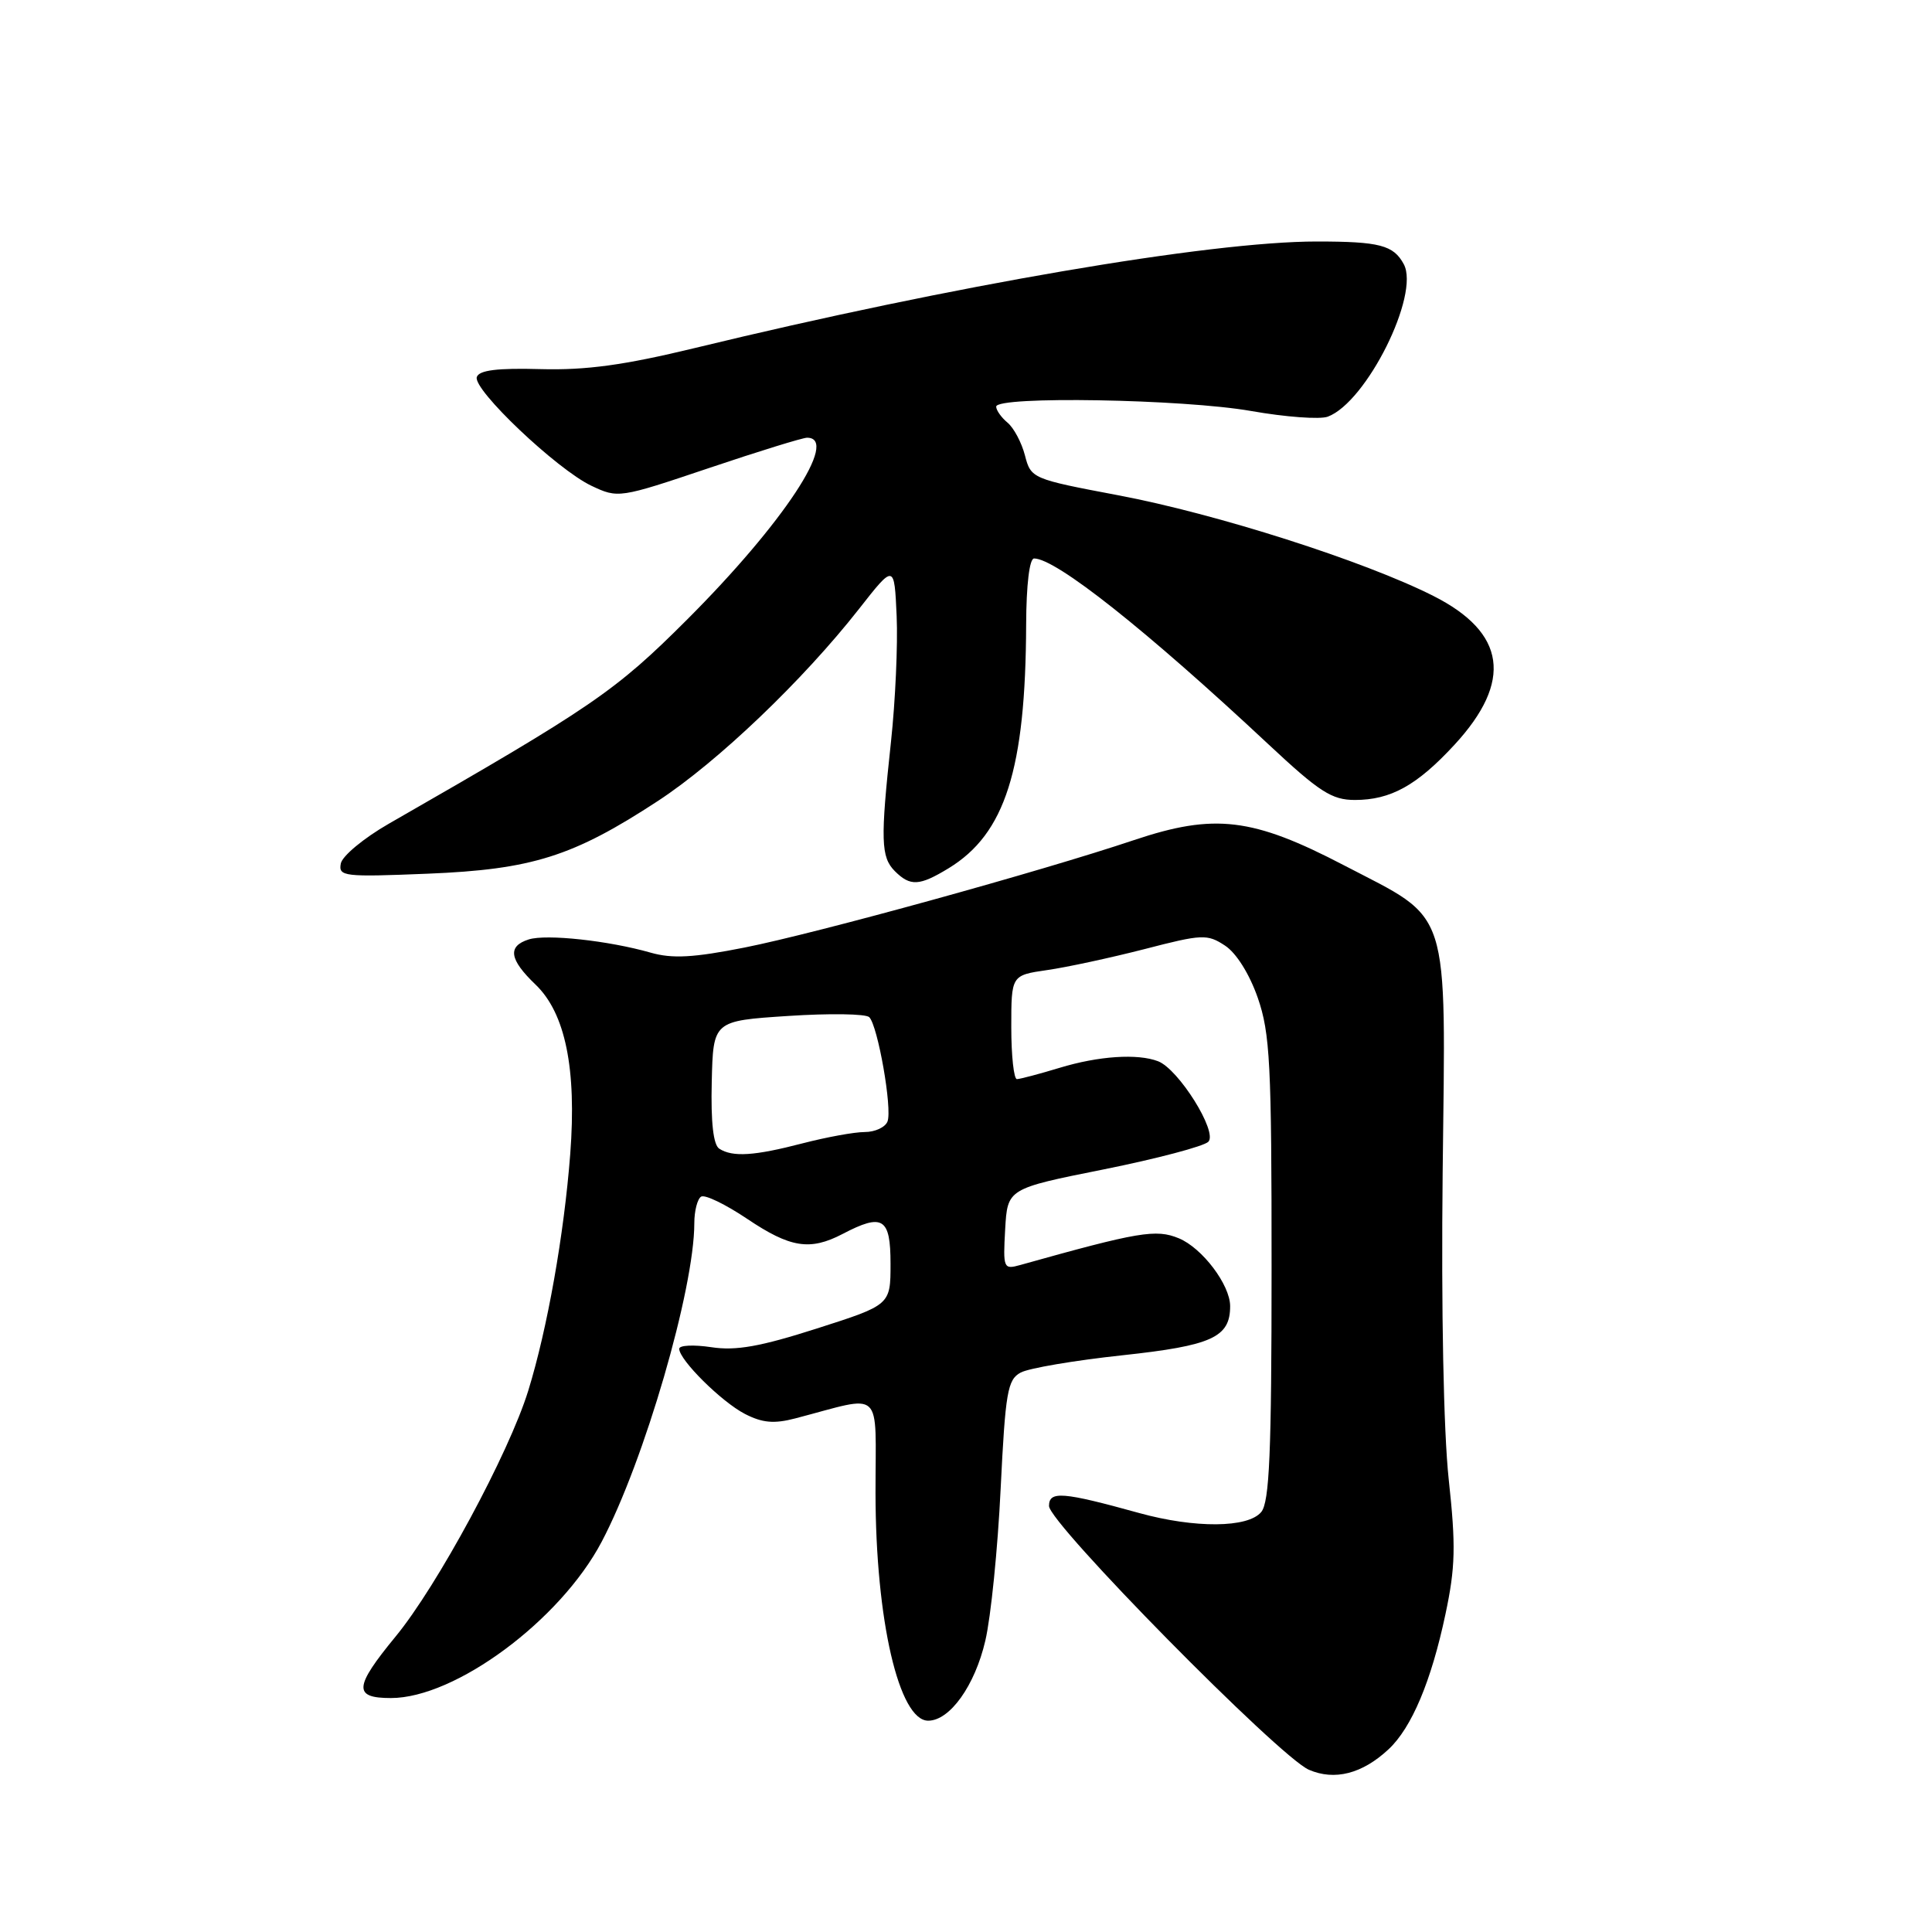<?xml version="1.0" encoding="UTF-8" standalone="no"?>
<!DOCTYPE svg PUBLIC "-//W3C//DTD SVG 1.1//EN" "http://www.w3.org/Graphics/SVG/1.1/DTD/svg11.dtd" >
<svg xmlns="http://www.w3.org/2000/svg" xmlns:xlink="http://www.w3.org/1999/xlink" version="1.1" viewBox="0 0 256 256">
 <g >
 <path fill="currentColor"
d=" M 183.99 231.79 C 187.05 228.94 189.65 222.77 191.53 213.89 C 192.85 207.67 192.92 204.84 191.96 196.00 C 191.28 189.67 190.96 173.52 191.16 155.32 C 191.56 119.58 192.37 122.10 178.11 114.67 C 165.97 108.34 160.93 107.74 150.25 111.32 C 137.93 115.46 108.25 123.65 98.68 125.55 C 91.87 126.90 89.09 127.05 86.21 126.23 C 80.65 124.64 72.39 123.74 70.06 124.48 C 67.22 125.38 67.48 127.13 70.96 130.46 C 74.91 134.24 76.42 141.61 75.56 152.91 C 74.74 163.60 72.53 176.06 70.00 184.26 C 67.45 192.53 57.95 210.14 52.41 216.86 C 46.90 223.56 46.80 225.00 51.80 225.00 C 60.34 225.00 74.25 214.69 79.72 204.30 C 85.37 193.60 92.00 170.79 92.00 162.08 C 92.00 160.45 92.41 158.87 92.90 158.56 C 93.40 158.25 96.14 159.58 99.00 161.50 C 104.71 165.34 107.32 165.76 111.64 163.51 C 116.97 160.72 118.00 161.36 118.00 167.45 C 118.00 172.91 118.00 172.91 108.25 176.03 C 100.75 178.43 97.52 179.01 94.25 178.51 C 91.91 178.16 90.00 178.25 90.00 178.72 C 90.00 180.19 95.59 185.74 98.70 187.35 C 101.01 188.54 102.56 188.68 105.36 187.95 C 117.25 184.85 116.00 183.68 116.01 197.84 C 116.03 214.67 119.12 228.00 122.99 228.00 C 125.86 228.00 129.18 223.35 130.56 217.40 C 131.30 214.25 132.21 205.20 132.59 197.29 C 133.22 184.45 133.50 182.80 135.25 181.87 C 136.32 181.29 142.40 180.26 148.74 179.58 C 160.60 178.30 163.01 177.20 163.00 173.06 C 162.99 170.24 159.30 165.36 156.20 164.08 C 153.18 162.83 150.89 163.22 135.19 167.62 C 132.97 168.24 132.90 168.08 133.19 162.88 C 133.50 157.50 133.50 157.50 146.25 154.95 C 153.27 153.54 159.51 151.89 160.11 151.29 C 161.39 150.01 156.18 141.67 153.45 140.62 C 150.74 139.58 145.57 139.92 140.41 141.49 C 137.71 142.31 135.16 142.98 134.75 142.99 C 134.34 143.00 134.00 139.90 134.00 136.11 C 134.00 129.23 134.00 129.23 138.75 128.54 C 141.36 128.17 147.17 126.91 151.66 125.76 C 159.29 123.78 159.97 123.75 162.31 125.29 C 163.81 126.26 165.56 129.06 166.66 132.21 C 168.29 136.91 168.50 140.94 168.49 168.10 C 168.49 192.50 168.21 199.04 167.12 200.35 C 165.37 202.47 158.33 202.52 150.97 200.49 C 140.78 197.67 139.00 197.53 139.00 199.55 C 139.00 201.84 169.49 232.78 173.43 234.50 C 176.84 235.98 180.51 235.04 183.99 231.79 Z  M 125.71 115.04 C 133.19 110.47 135.90 101.97 135.97 82.75 C 135.99 77.49 136.41 74.00 137.02 74.00 C 139.92 74.00 151.90 83.50 168.08 98.63 C 174.83 104.94 176.47 106.00 179.53 106.00 C 184.28 106.00 187.76 104.07 192.74 98.67 C 200.48 90.27 199.55 83.82 189.92 78.96 C 180.75 74.33 161.18 68.08 148.14 65.62 C 136.76 63.47 136.60 63.40 135.81 60.34 C 135.37 58.64 134.33 56.69 133.50 56.00 C 132.68 55.32 132.00 54.36 132.00 53.88 C 132.00 52.45 156.80 52.88 165.78 54.46 C 170.33 55.26 174.90 55.60 175.94 55.21 C 181.07 53.29 188.17 39.05 186.01 35.01 C 184.65 32.48 182.80 32.00 174.47 32.00 C 160.27 32.00 126.26 37.82 92.09 46.11 C 82.71 48.38 77.71 49.07 71.64 48.91 C 65.90 48.75 63.48 49.05 63.18 49.96 C 62.63 51.61 73.79 62.20 78.37 64.37 C 81.90 66.04 82.06 66.02 93.91 62.03 C 100.49 59.81 106.36 58.00 106.94 58.00 C 111.28 58.00 103.80 69.34 91.07 82.07 C 81.53 91.61 78.58 93.63 51.50 109.16 C 48.21 111.05 45.35 113.42 45.16 114.42 C 44.83 116.14 45.57 116.22 56.65 115.77 C 70.50 115.21 75.94 113.49 87.21 106.11 C 95.11 100.93 106.38 90.17 113.82 80.69 C 118.50 74.72 118.50 74.72 118.81 81.61 C 118.98 85.40 118.64 92.91 118.06 98.29 C 116.65 111.32 116.72 113.57 118.57 115.43 C 120.62 117.47 121.82 117.41 125.71 115.04 Z  M 95.31 152.21 C 94.52 151.71 94.18 148.72 94.31 143.36 C 94.50 135.27 94.50 135.27 104.43 134.62 C 109.90 134.26 114.73 134.33 115.18 134.78 C 116.32 135.92 118.25 146.91 117.60 148.60 C 117.30 149.37 115.95 150.00 114.58 150.00 C 113.21 150.00 109.51 150.68 106.34 151.50 C 99.96 153.16 97.09 153.35 95.31 152.21 Z "/>
</g>
</svg>